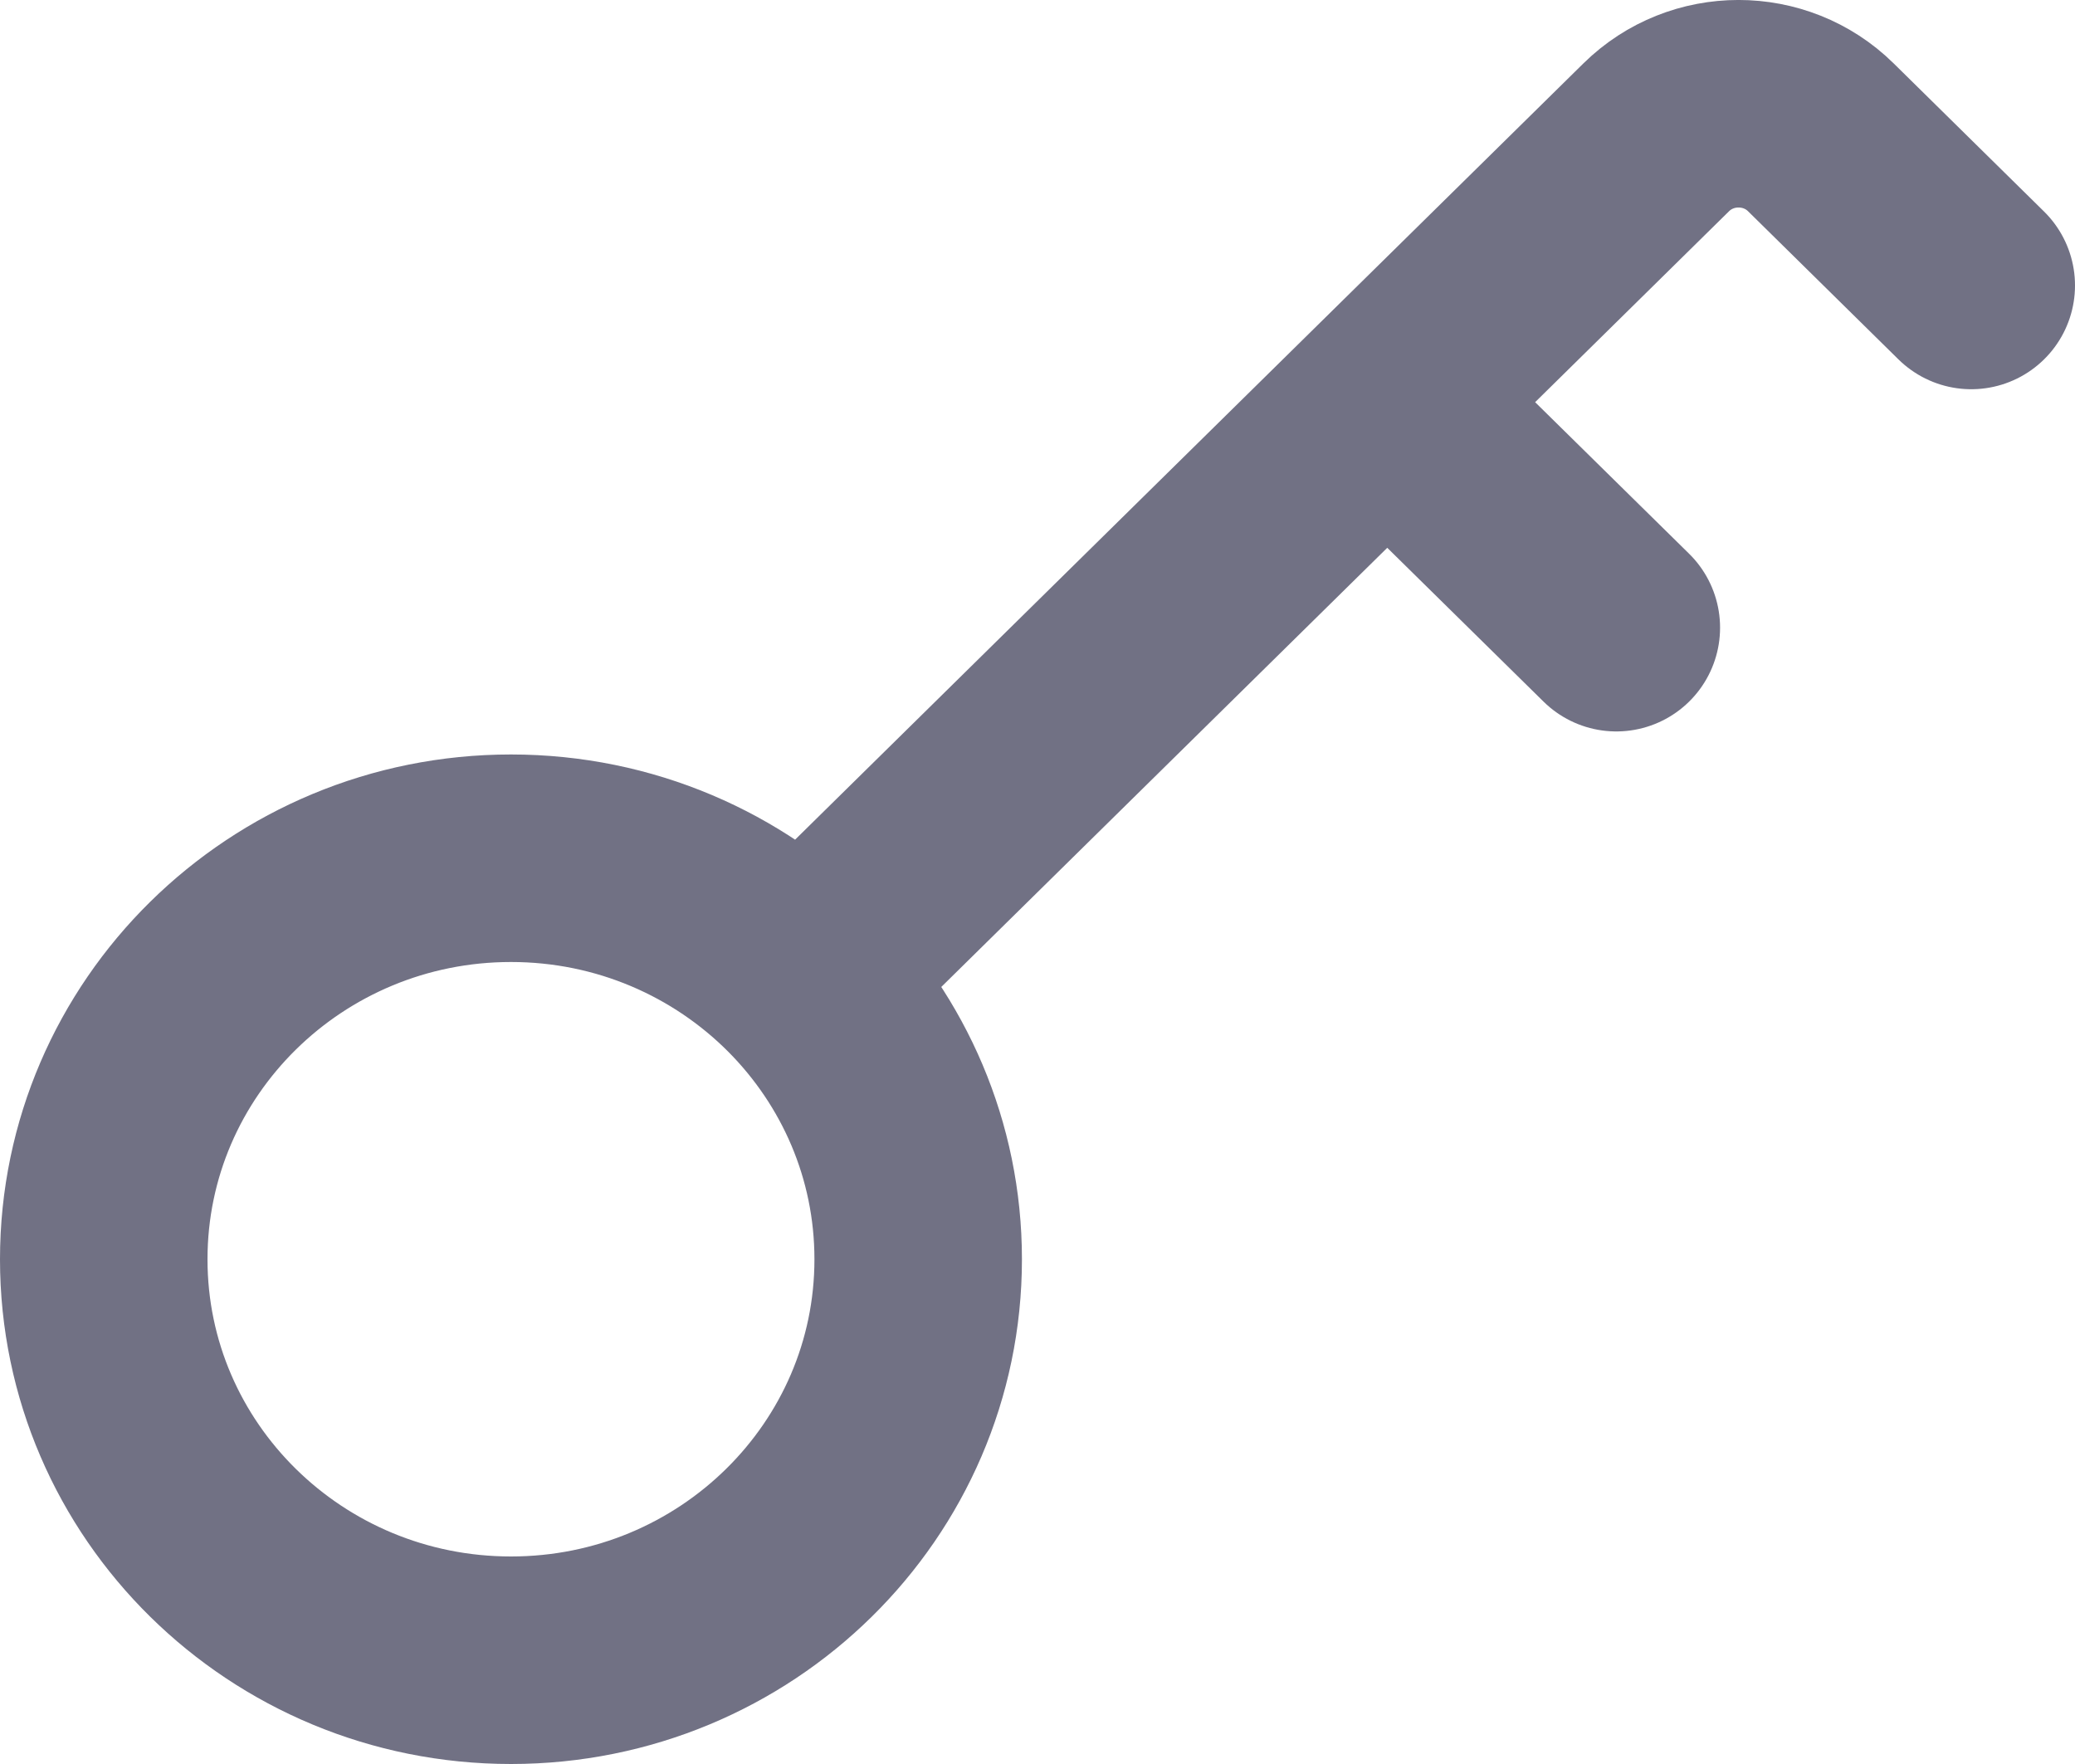 <svg width="20" height="17" viewBox="0 0 20 17" fill="none" xmlns="http://www.w3.org/2000/svg">
<path id="Ellipse 9" d="M7.729 9.431C7.016 8.715 6.023 8.271 4.925 8.271C2.757 8.271 1 10.002 1 12.136C1 14.27 2.757 16 4.925 16C7.093 16 8.85 14.27 8.85 12.136C8.85 11.083 8.422 10.128 7.729 9.431ZM7.729 9.431L13.371 3.876M19 2.751L17.55 1.323C17.112 0.892 16.402 0.892 15.964 1.323L13.371 3.876M13.371 3.876L15.579 6.049" stroke="#717184" stroke-width="2" stroke-linecap="round" stroke-linejoin="round"/>
</svg>
